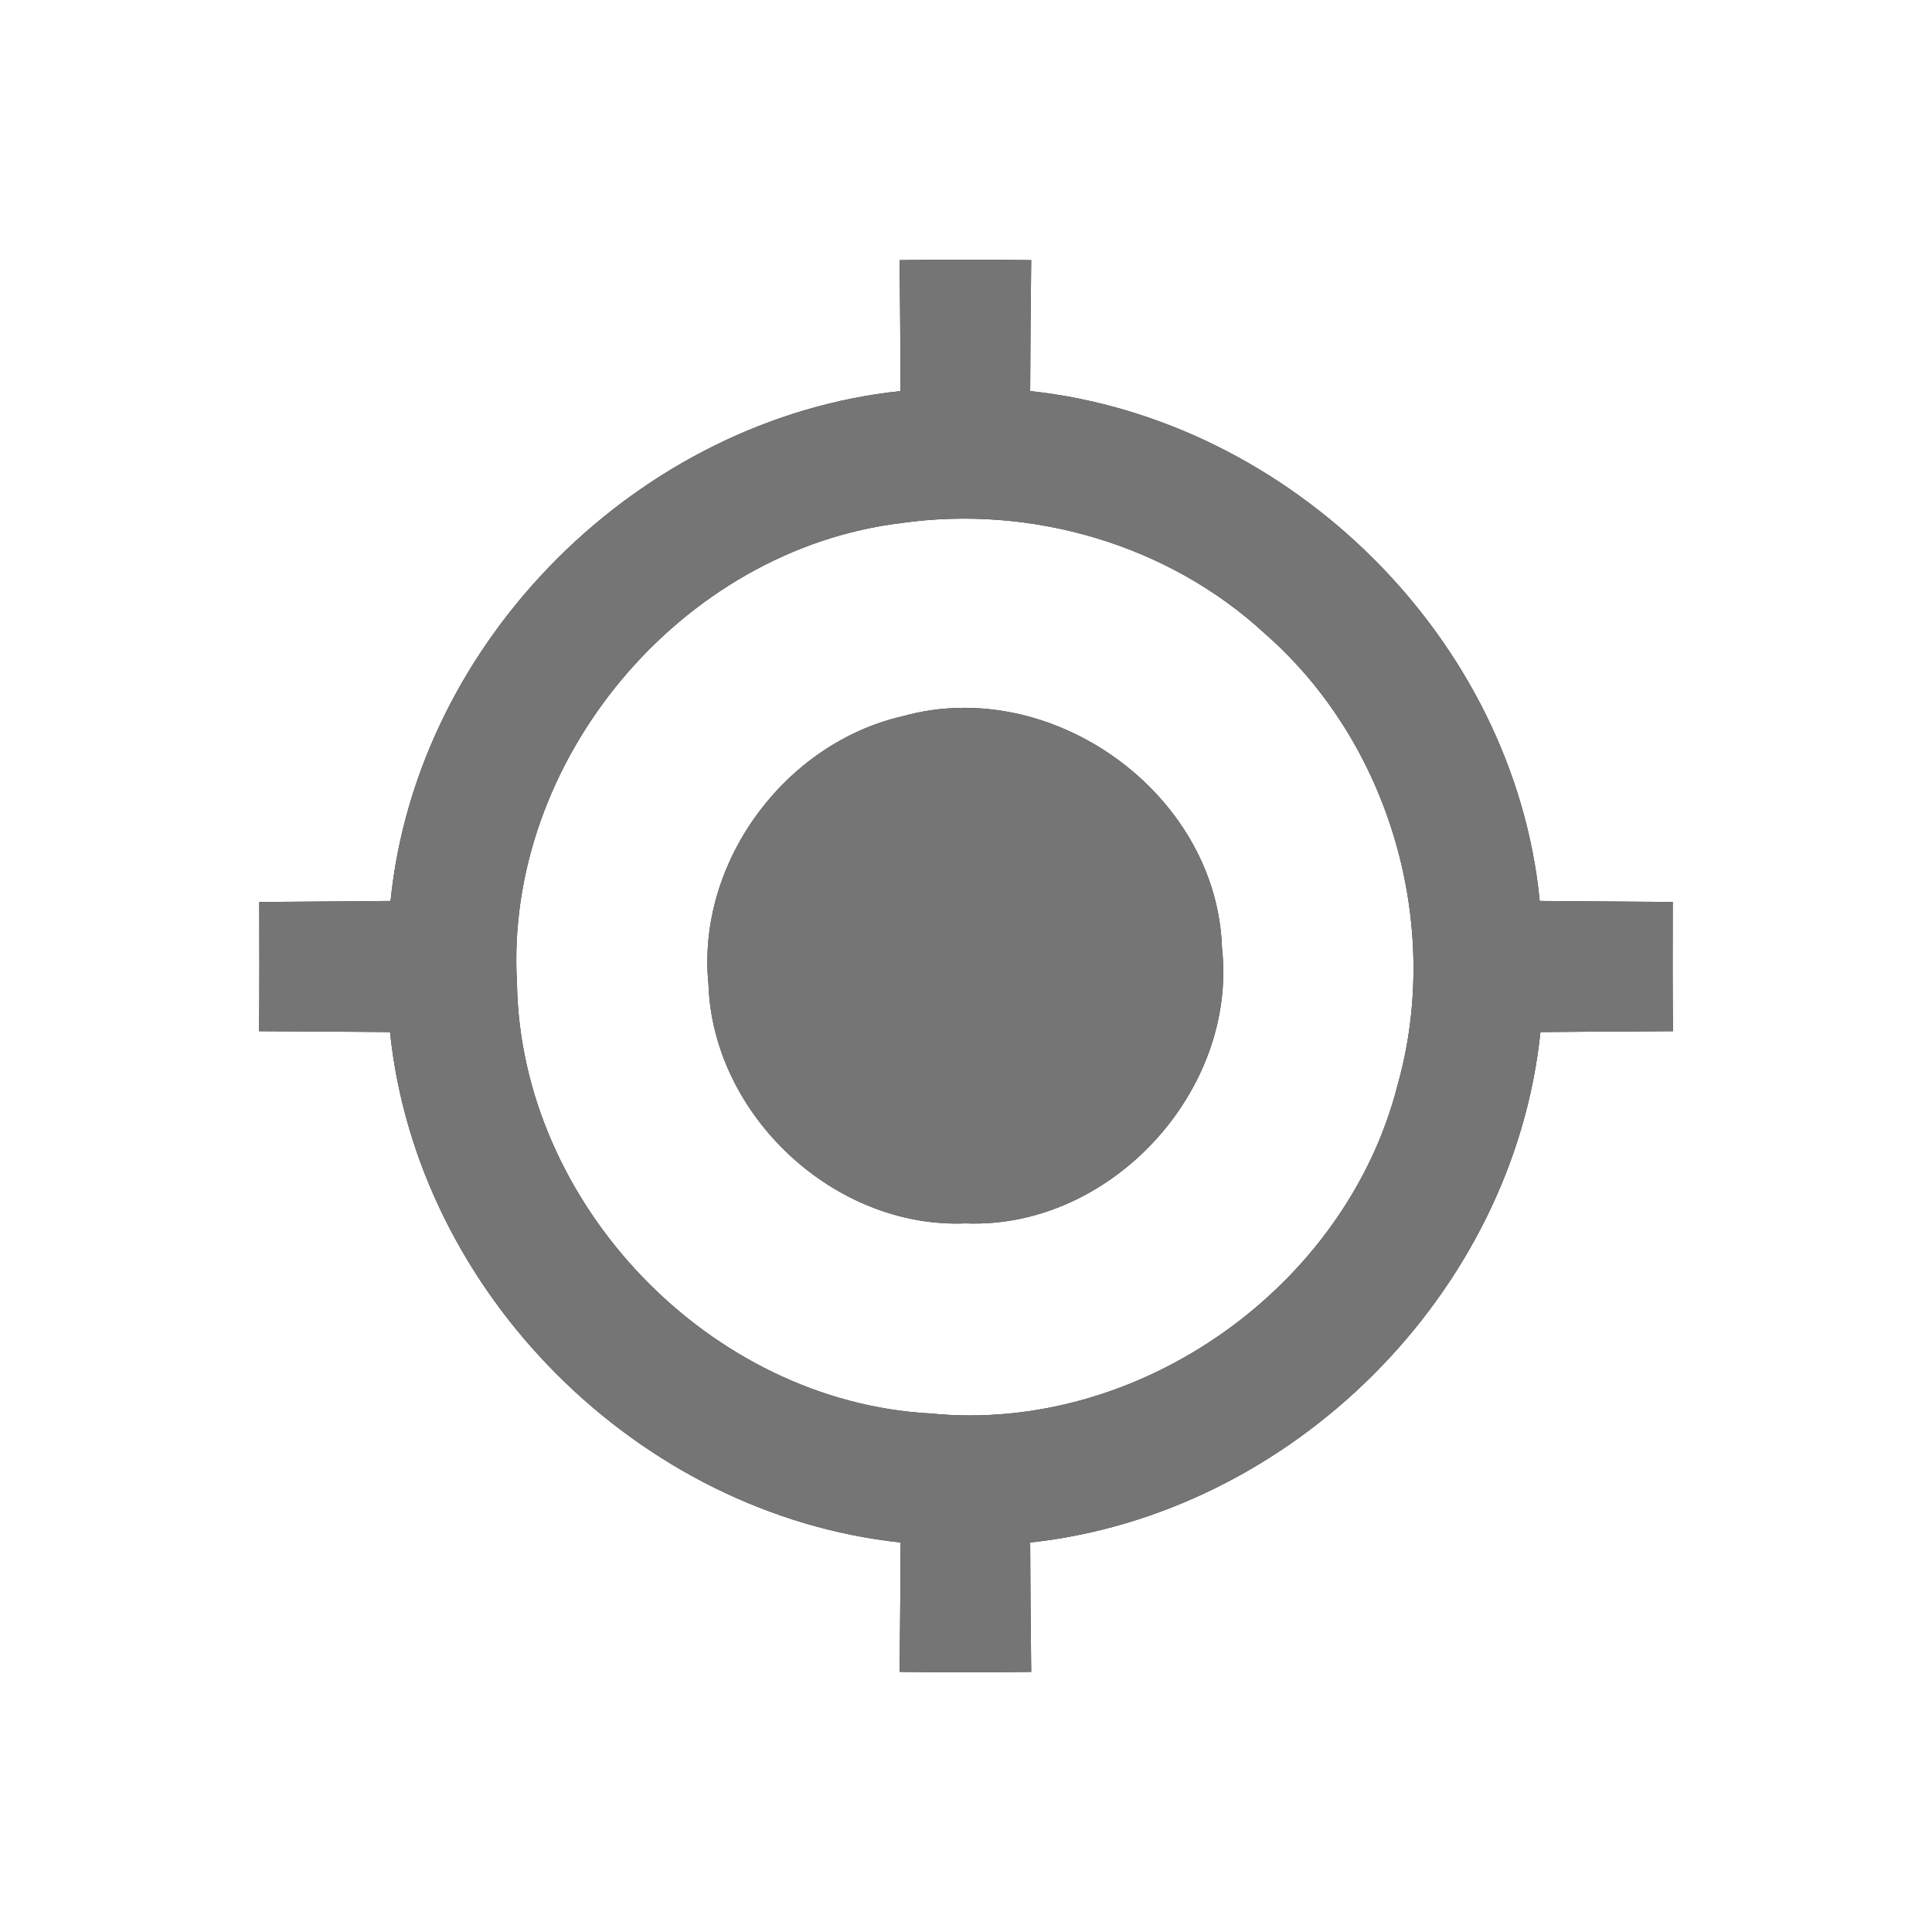 <?xml version="1.0" encoding="UTF-8" ?>
<!DOCTYPE svg PUBLIC "-//W3C//DTD SVG 1.1//EN" "http://www.w3.org/Graphics/SVG/1.1/DTD/svg11.dtd">
<svg width="112pt" height="112pt" viewBox="0 0 112 112" version="1.1" xmlns="http://www.w3.org/2000/svg">
<rect x="0" y="0" width="112" height="112" fill="#333333" stroke="none"/>
<g id="#ffffffff">
<path fill="#ffffff" opacity="1.00" d=" M 0.00 0.00 L 112.00 0.00 L 112.00 112.00 L 0.00 112.00 L 0.00 0.00 M 52.15 15.08 C 52.18 17.61 52.20 20.14 52.20 22.67 C 37.08 24.27 24.17 37.07 22.64 52.23 C 20.10 52.25 17.56 52.27 15.03 52.29 C 15.04 54.78 15.04 57.28 15.02 59.78 C 17.55 59.79 20.08 59.81 22.61 59.83 C 24.18 75.01 37.06 87.80 52.21 89.42 C 52.20 91.92 52.18 94.42 52.15 96.92 C 54.69 96.95 57.23 96.95 59.78 96.92 C 59.75 94.42 59.73 91.92 59.72 89.42 C 74.86 87.79 87.74 75.00 89.30 59.83 C 91.86 59.81 94.42 59.79 96.98 59.78 C 96.96 57.28 96.96 54.78 96.97 52.29 C 94.40 52.27 91.83 52.25 89.26 52.23 C 87.78 37.05 74.82 24.29 59.72 22.67 C 59.73 20.14 59.75 17.61 59.78 15.08 C 57.24 15.05 54.69 15.05 52.15 15.08 Z" />
<path fill="#ffffff" opacity="1.00" d=" M 52.26 30.32 C 59.76 29.26 67.68 31.54 73.28 36.69 C 80.59 43.05 83.65 53.67 81.00 62.97 C 77.99 74.66 65.99 83.14 53.95 81.94 C 41.15 81.26 30.17 69.80 29.97 57.00 C 29.21 44.12 39.46 31.86 52.26 30.32 M 52.33 41.52 C 45.48 43.09 40.37 50.02 41.07 57.05 C 41.32 64.65 48.36 71.24 55.98 70.92 C 64.36 71.26 71.75 63.27 70.84 54.95 C 70.55 45.98 60.95 39.11 52.33 41.52 Z" />
</g>
<g id="#757575ff">
<path fill="#757575" opacity="1.00" d=" M 52.15 15.08 C 54.69 15.05 57.24 15.05 59.78 15.08 C 59.75 17.61 59.73 20.14 59.72 22.67 C 74.82 24.29 87.78 37.05 89.26 52.23 C 91.83 52.25 94.40 52.27 96.97 52.29 C 96.96 54.78 96.96 57.28 96.98 59.78 C 94.42 59.79 91.86 59.81 89.30 59.83 C 87.74 75.00 74.86 87.79 59.72 89.42 C 59.73 91.92 59.75 94.42 59.78 96.92 C 57.23 96.95 54.69 96.95 52.15 96.92 C 52.18 94.42 52.20 91.92 52.21 89.42 C 37.06 87.80 24.18 75.01 22.61 59.83 C 20.08 59.81 17.55 59.79 15.02 59.78 C 15.04 57.28 15.04 54.78 15.03 52.29 C 17.56 52.27 20.10 52.25 22.64 52.23 C 24.17 37.07 37.08 24.27 52.20 22.67 C 52.20 20.14 52.18 17.61 52.15 15.08 M 52.26 30.32 C 39.46 31.86 29.21 44.12 29.97 57.00 C 30.17 69.80 41.15 81.26 53.95 81.94 C 65.99 83.14 77.99 74.66 81.00 62.97 C 83.65 53.67 80.59 43.05 73.28 36.69 C 67.68 31.54 59.76 29.26 52.26 30.32 Z" />
<path fill="#757575" opacity="1.00" d=" M 52.33 41.52 C 60.95 39.11 70.55 45.98 70.84 54.95 C 71.75 63.27 64.36 71.26 55.98 70.92 C 48.36 71.24 41.32 64.65 41.07 57.05 C 40.37 50.02 45.48 43.09 52.33 41.52 Z" />
</g>
</svg>
